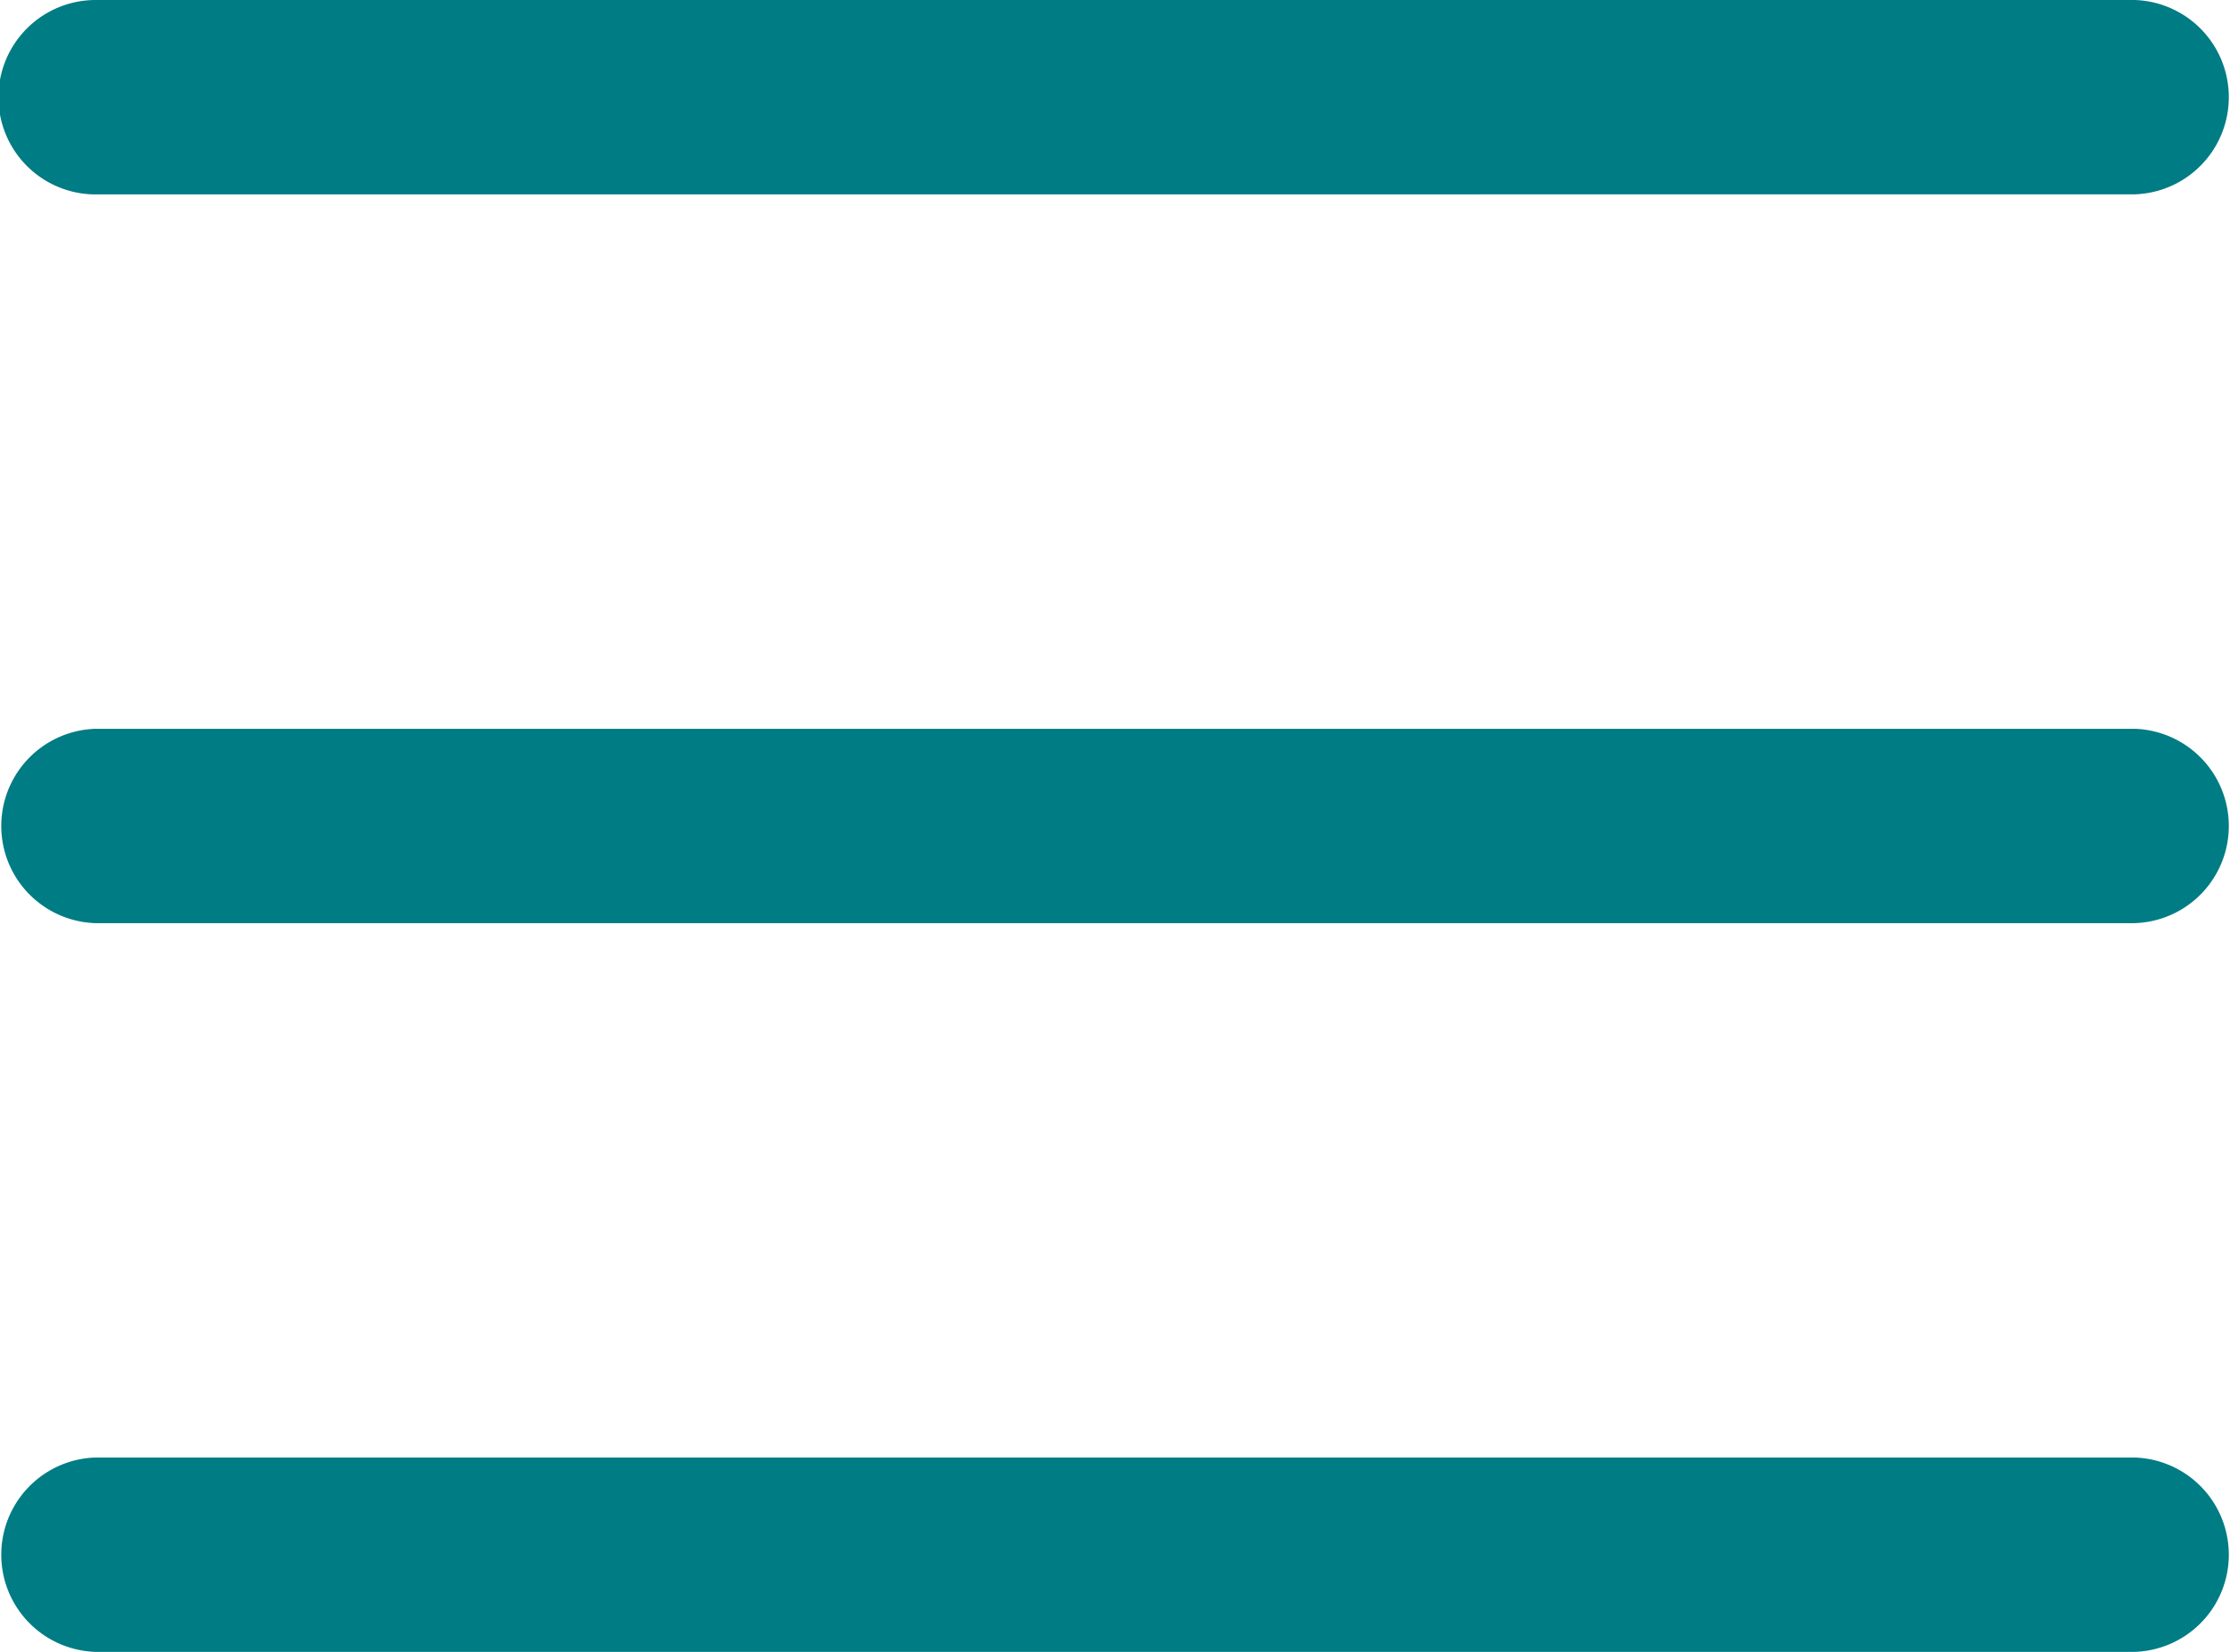 <svg xmlns="http://www.w3.org/2000/svg" width="27" height="20" viewBox="0 0 27 20">
  <g id="menu" transform="translate(-21.124 -313.49)">
    <g id="menu-2" data-name="menu" transform="translate(21 312.999)">
      <path id="icon_menu" data-name="icon menu" d="M1.158,20a1.177,1.177,0,0,1,0-2.353H25.843a1.177,1.177,0,0,1,0,2.353Zm0-8.823a1.177,1.177,0,0,1,0-2.353H25.843a1.177,1.177,0,0,1,0,2.353Zm0-8.823A1.177,1.177,0,0,1,1.158,0H25.843a1.177,1.177,0,0,1,0,2.353Z" transform="translate(0.124 0.491)" fill="#007c84"/>
    </g>
  </g>
</svg>
